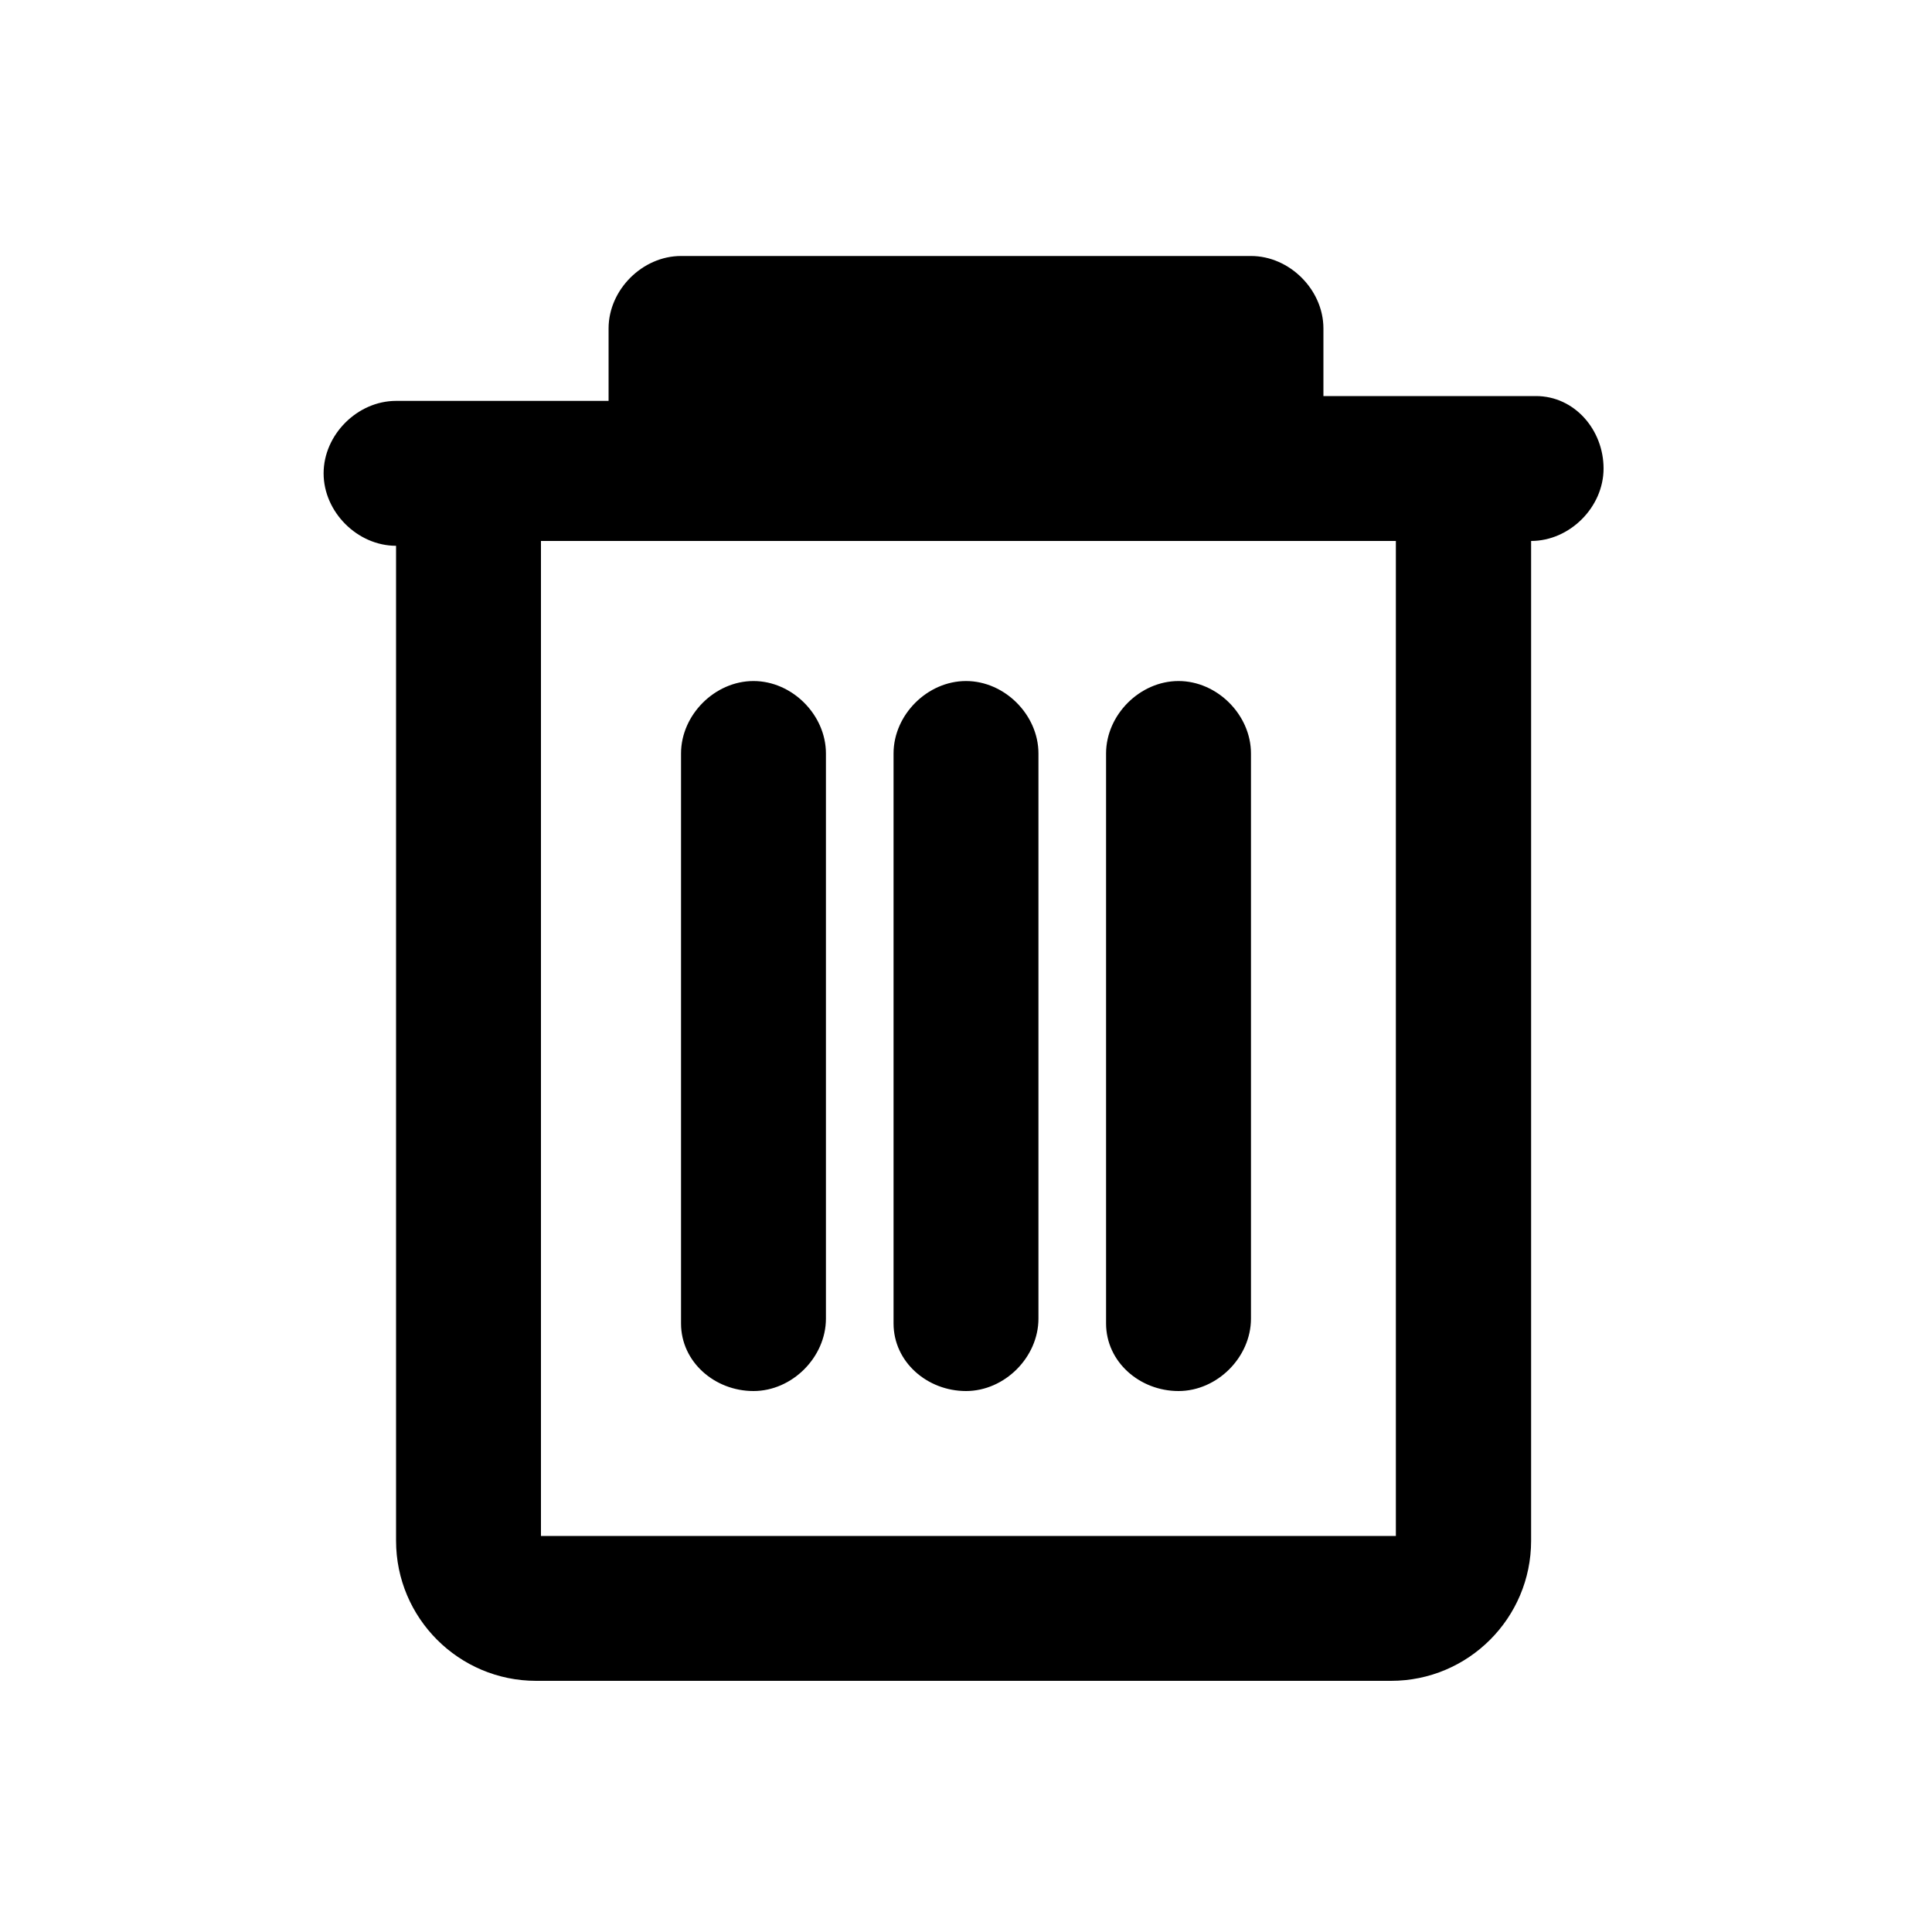 <?xml version="1.0" encoding="utf-8"?>
<!-- Generator: Adobe Illustrator 21.1.0, SVG Export Plug-In . SVG Version: 6.00 Build 0)  -->
<svg version="1.1" id="Capa_1" xmlns="http://www.w3.org/2000/svg" xmlns:xlink="http://www.w3.org/1999/xlink" x="0px" y="0px"
	 viewBox="0 0 40 40" style="enable-background:new 0 0 40 40;" xml:space="preserve">
<g id="_x36_4._Trash">
	<g>
		<path d="M20,28.8c0.8,0,1.5-0.7,1.5-1.5V15.6c0-0.8-0.7-1.5-1.5-1.5s-1.5,0.7-1.5,1.5v11.8C18.5,28.2,19.2,28.8,20,28.8z
			 M31.8,8.2h-4.4V6.8c0-0.8-0.7-1.5-1.5-1.5H14.1c-0.8,0-1.5,0.7-1.5,1.5v1.5H8.2c-0.8,0-1.5,0.7-1.5,1.5s0.7,1.5,1.5,1.5v20.6
			c0,1.6,1.3,2.9,2.9,2.9h17.7c1.6,0,2.9-1.3,2.9-2.9V11.2c0.8,0,1.5-0.7,1.5-1.5S32.6,8.2,31.8,8.2z M28.8,31.8H11.2V11.2h17.7
			V31.8z M15.6,28.8c0.8,0,1.5-0.7,1.5-1.5V15.6c0-0.8-0.7-1.5-1.5-1.5s-1.5,0.7-1.5,1.5v11.8C14.1,28.2,14.8,28.8,15.6,28.8z
			 M24.4,28.8c0.8,0,1.5-0.7,1.5-1.5V15.6c0-0.8-0.7-1.5-1.5-1.5c-0.8,0-1.5,0.7-1.5,1.5v11.8C22.9,28.2,23.6,28.8,24.4,28.8z"/>
	</g>
</g>
</svg>
